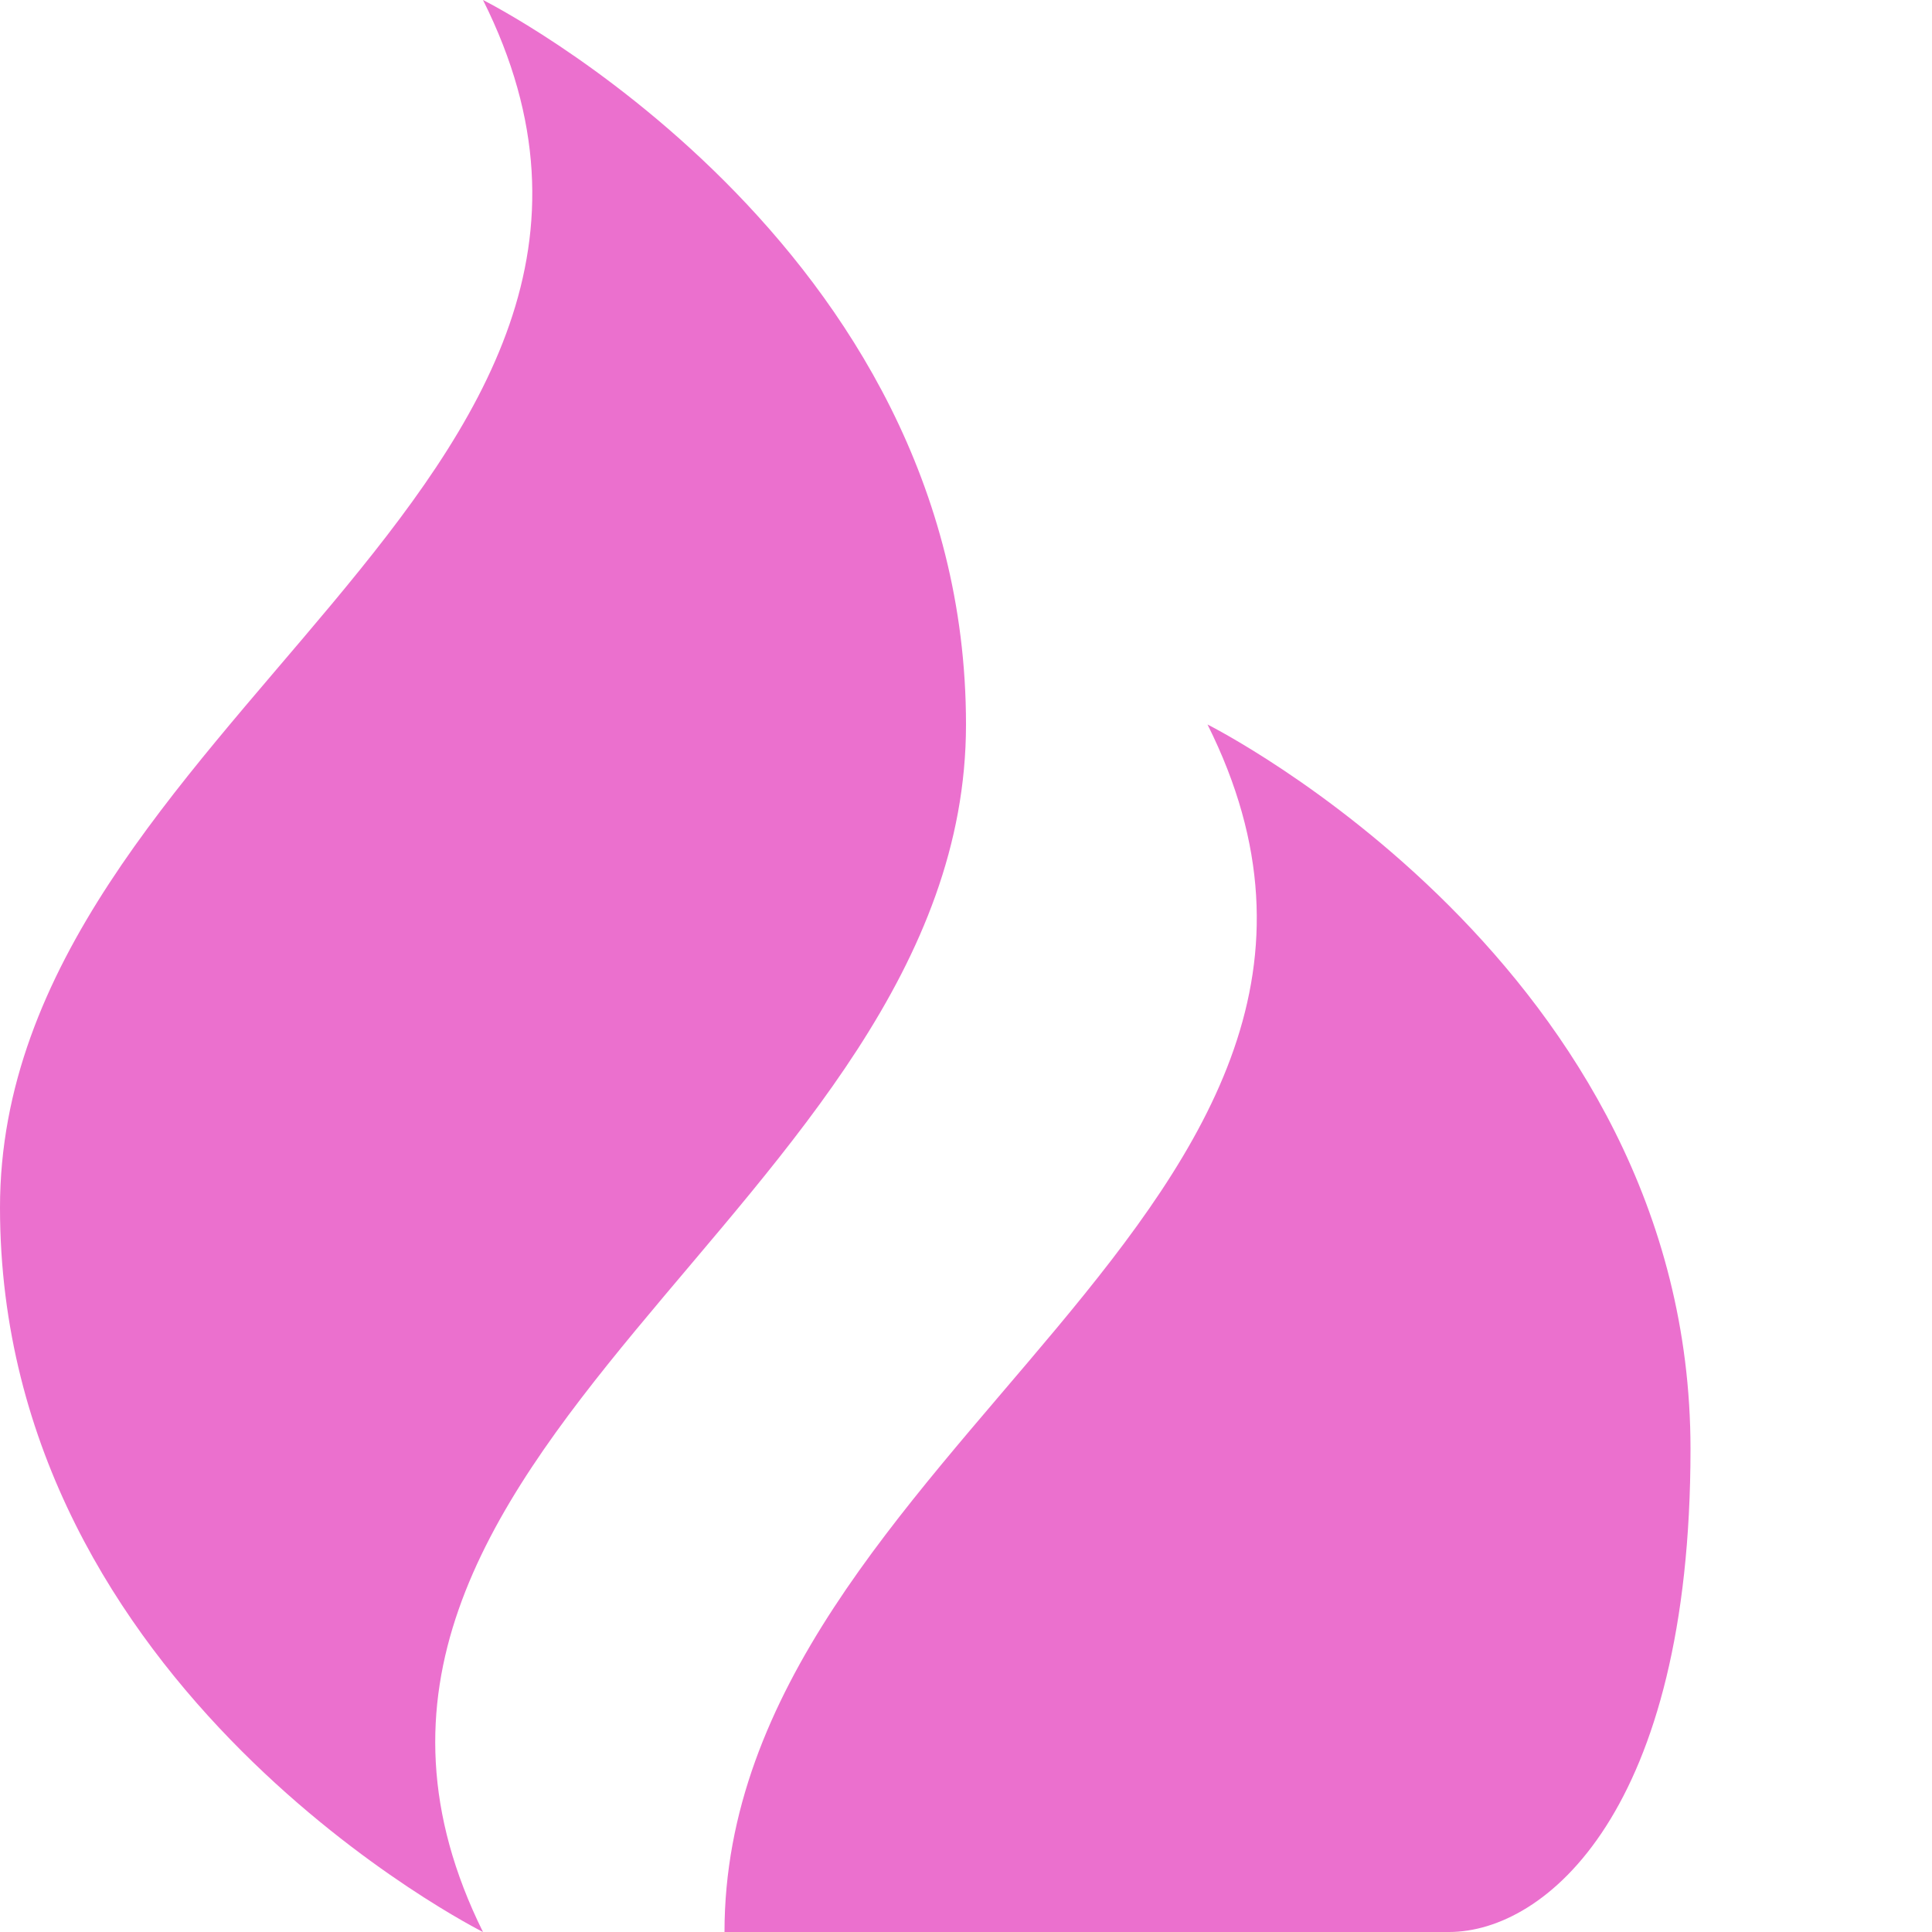 <svg xmlns="http://www.w3.org/2000/svg" width="8" height="8" viewBox="0 0 8 8">
  <path d="M2 0c1 2-2 3-2 5s2 3 2 3c-.98-1.98 2-3 2-5s-2-3-2-3zm3 3c1 2-2 3-2 5h3c.4 0 1-.5 1-2 0-2-2-3-2-3z" fill="#EB70CE"/>
</svg>